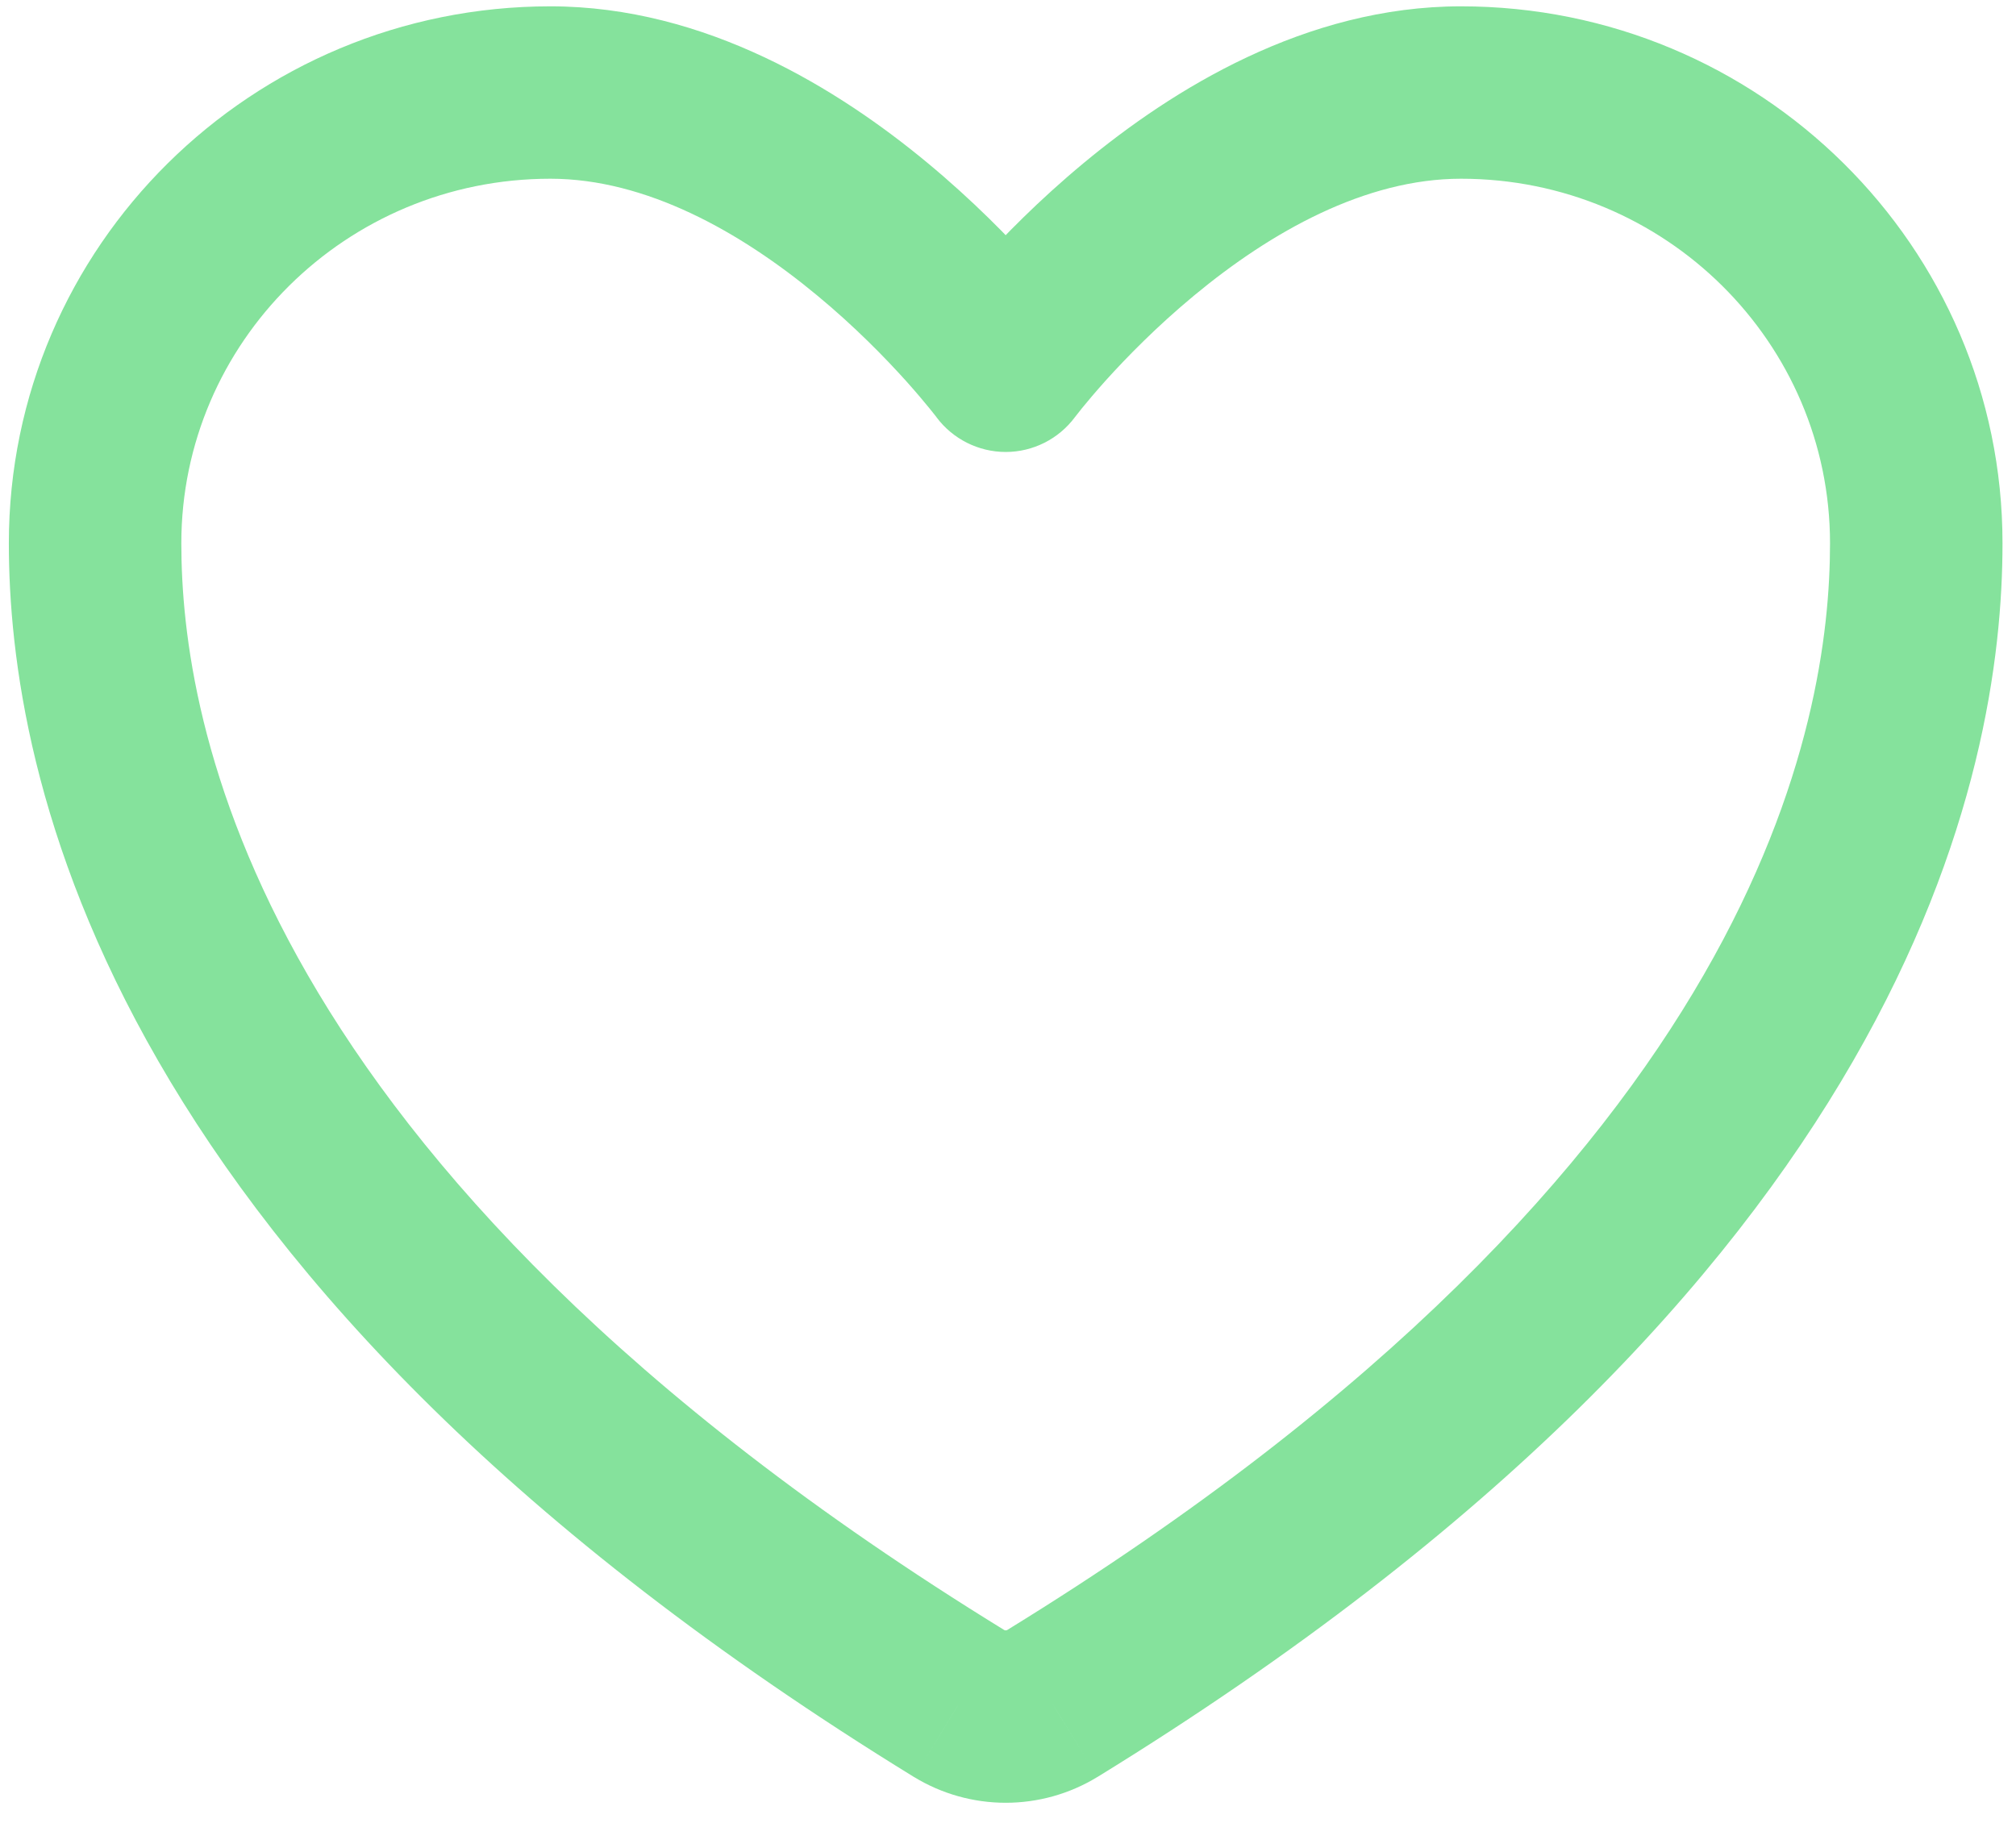 <svg width="36" height="33" viewBox="0 0 36 33" fill="none" xmlns="http://www.w3.org/2000/svg">
<path d="M17.126 30.424L16.32 31.736L16.326 31.739L17.126 30.424ZM18.791 30.424L19.592 31.739L19.598 31.736L18.791 30.424ZM17.959 6.532L16.724 7.453C17.015 7.842 17.473 8.072 17.959 8.072C18.445 8.072 18.902 7.842 19.193 7.453L17.959 6.532ZM9.828 0.113C4.503 0.113 0.158 4.392 0.158 9.703H3.238C3.238 6.121 6.175 3.192 9.828 3.192V0.113ZM0.158 9.703C0.158 11.721 0.563 15.023 2.826 18.949C5.084 22.867 9.142 27.322 16.32 31.736L17.933 29.112C11.105 24.914 7.449 20.804 5.494 17.411C3.544 14.028 3.238 11.275 3.238 9.703H0.158ZM16.326 31.739C16.818 32.039 17.383 32.197 17.959 32.197V29.118C17.947 29.118 17.936 29.115 17.927 29.109L16.326 31.739ZM17.959 32.197C18.535 32.197 19.1 32.039 19.592 31.739L17.991 29.109C17.981 29.115 17.97 29.118 17.959 29.118V32.197ZM19.598 31.736C26.775 27.322 30.834 22.867 33.091 18.949C35.354 15.023 35.759 11.721 35.759 9.703H32.679C32.679 11.275 32.373 14.028 30.423 17.411C28.468 20.804 24.812 24.914 17.985 29.112L19.598 31.736ZM35.759 9.703C35.759 4.392 31.414 0.113 26.089 0.113V3.192C29.742 3.192 32.679 6.121 32.679 9.703H35.759ZM26.089 0.113C23.308 0.113 20.928 1.605 19.357 2.907C18.55 3.576 17.901 4.241 17.453 4.74C17.228 4.99 17.051 5.2 16.928 5.352C16.867 5.427 16.819 5.488 16.785 5.532C16.767 5.554 16.754 5.572 16.744 5.585C16.739 5.592 16.735 5.597 16.732 5.602C16.73 5.604 16.728 5.606 16.727 5.607C16.727 5.608 16.726 5.609 16.726 5.609C16.726 5.61 16.725 5.61 16.725 5.61C16.725 5.611 16.724 5.611 17.959 6.532C19.193 7.453 19.193 7.453 19.192 7.453C19.192 7.453 19.192 7.454 19.192 7.454C19.192 7.454 19.192 7.454 19.191 7.455C19.191 7.455 19.191 7.455 19.191 7.455C19.192 7.454 19.193 7.453 19.195 7.45C19.199 7.445 19.206 7.435 19.217 7.422C19.238 7.394 19.273 7.35 19.319 7.293C19.413 7.177 19.556 7.007 19.742 6.799C20.117 6.383 20.659 5.828 21.323 5.278C22.695 4.14 24.38 3.192 26.089 3.192V0.113ZM17.959 6.532C19.193 5.611 19.193 5.611 19.192 5.61C19.192 5.61 19.192 5.61 19.192 5.609C19.191 5.609 19.191 5.608 19.19 5.607C19.189 5.606 19.188 5.604 19.186 5.602C19.183 5.597 19.178 5.592 19.174 5.585C19.163 5.572 19.15 5.554 19.133 5.532C19.099 5.488 19.05 5.427 18.989 5.352C18.866 5.2 18.689 4.99 18.465 4.74C18.016 4.241 17.367 3.576 16.56 2.907C14.989 1.605 12.609 0.113 9.828 0.113V3.192C11.537 3.192 13.222 4.14 14.594 5.278C15.259 5.828 15.8 6.383 16.175 6.799C16.361 7.007 16.504 7.177 16.598 7.293C16.645 7.35 16.679 7.394 16.701 7.422C16.711 7.435 16.719 7.445 16.723 7.45C16.725 7.453 16.726 7.454 16.726 7.455C16.726 7.455 16.726 7.455 16.726 7.455C16.726 7.454 16.726 7.454 16.725 7.454C16.725 7.454 16.725 7.453 16.725 7.453C16.725 7.453 16.724 7.453 17.959 6.532Z" fill="#85E29C"/>
</svg>

